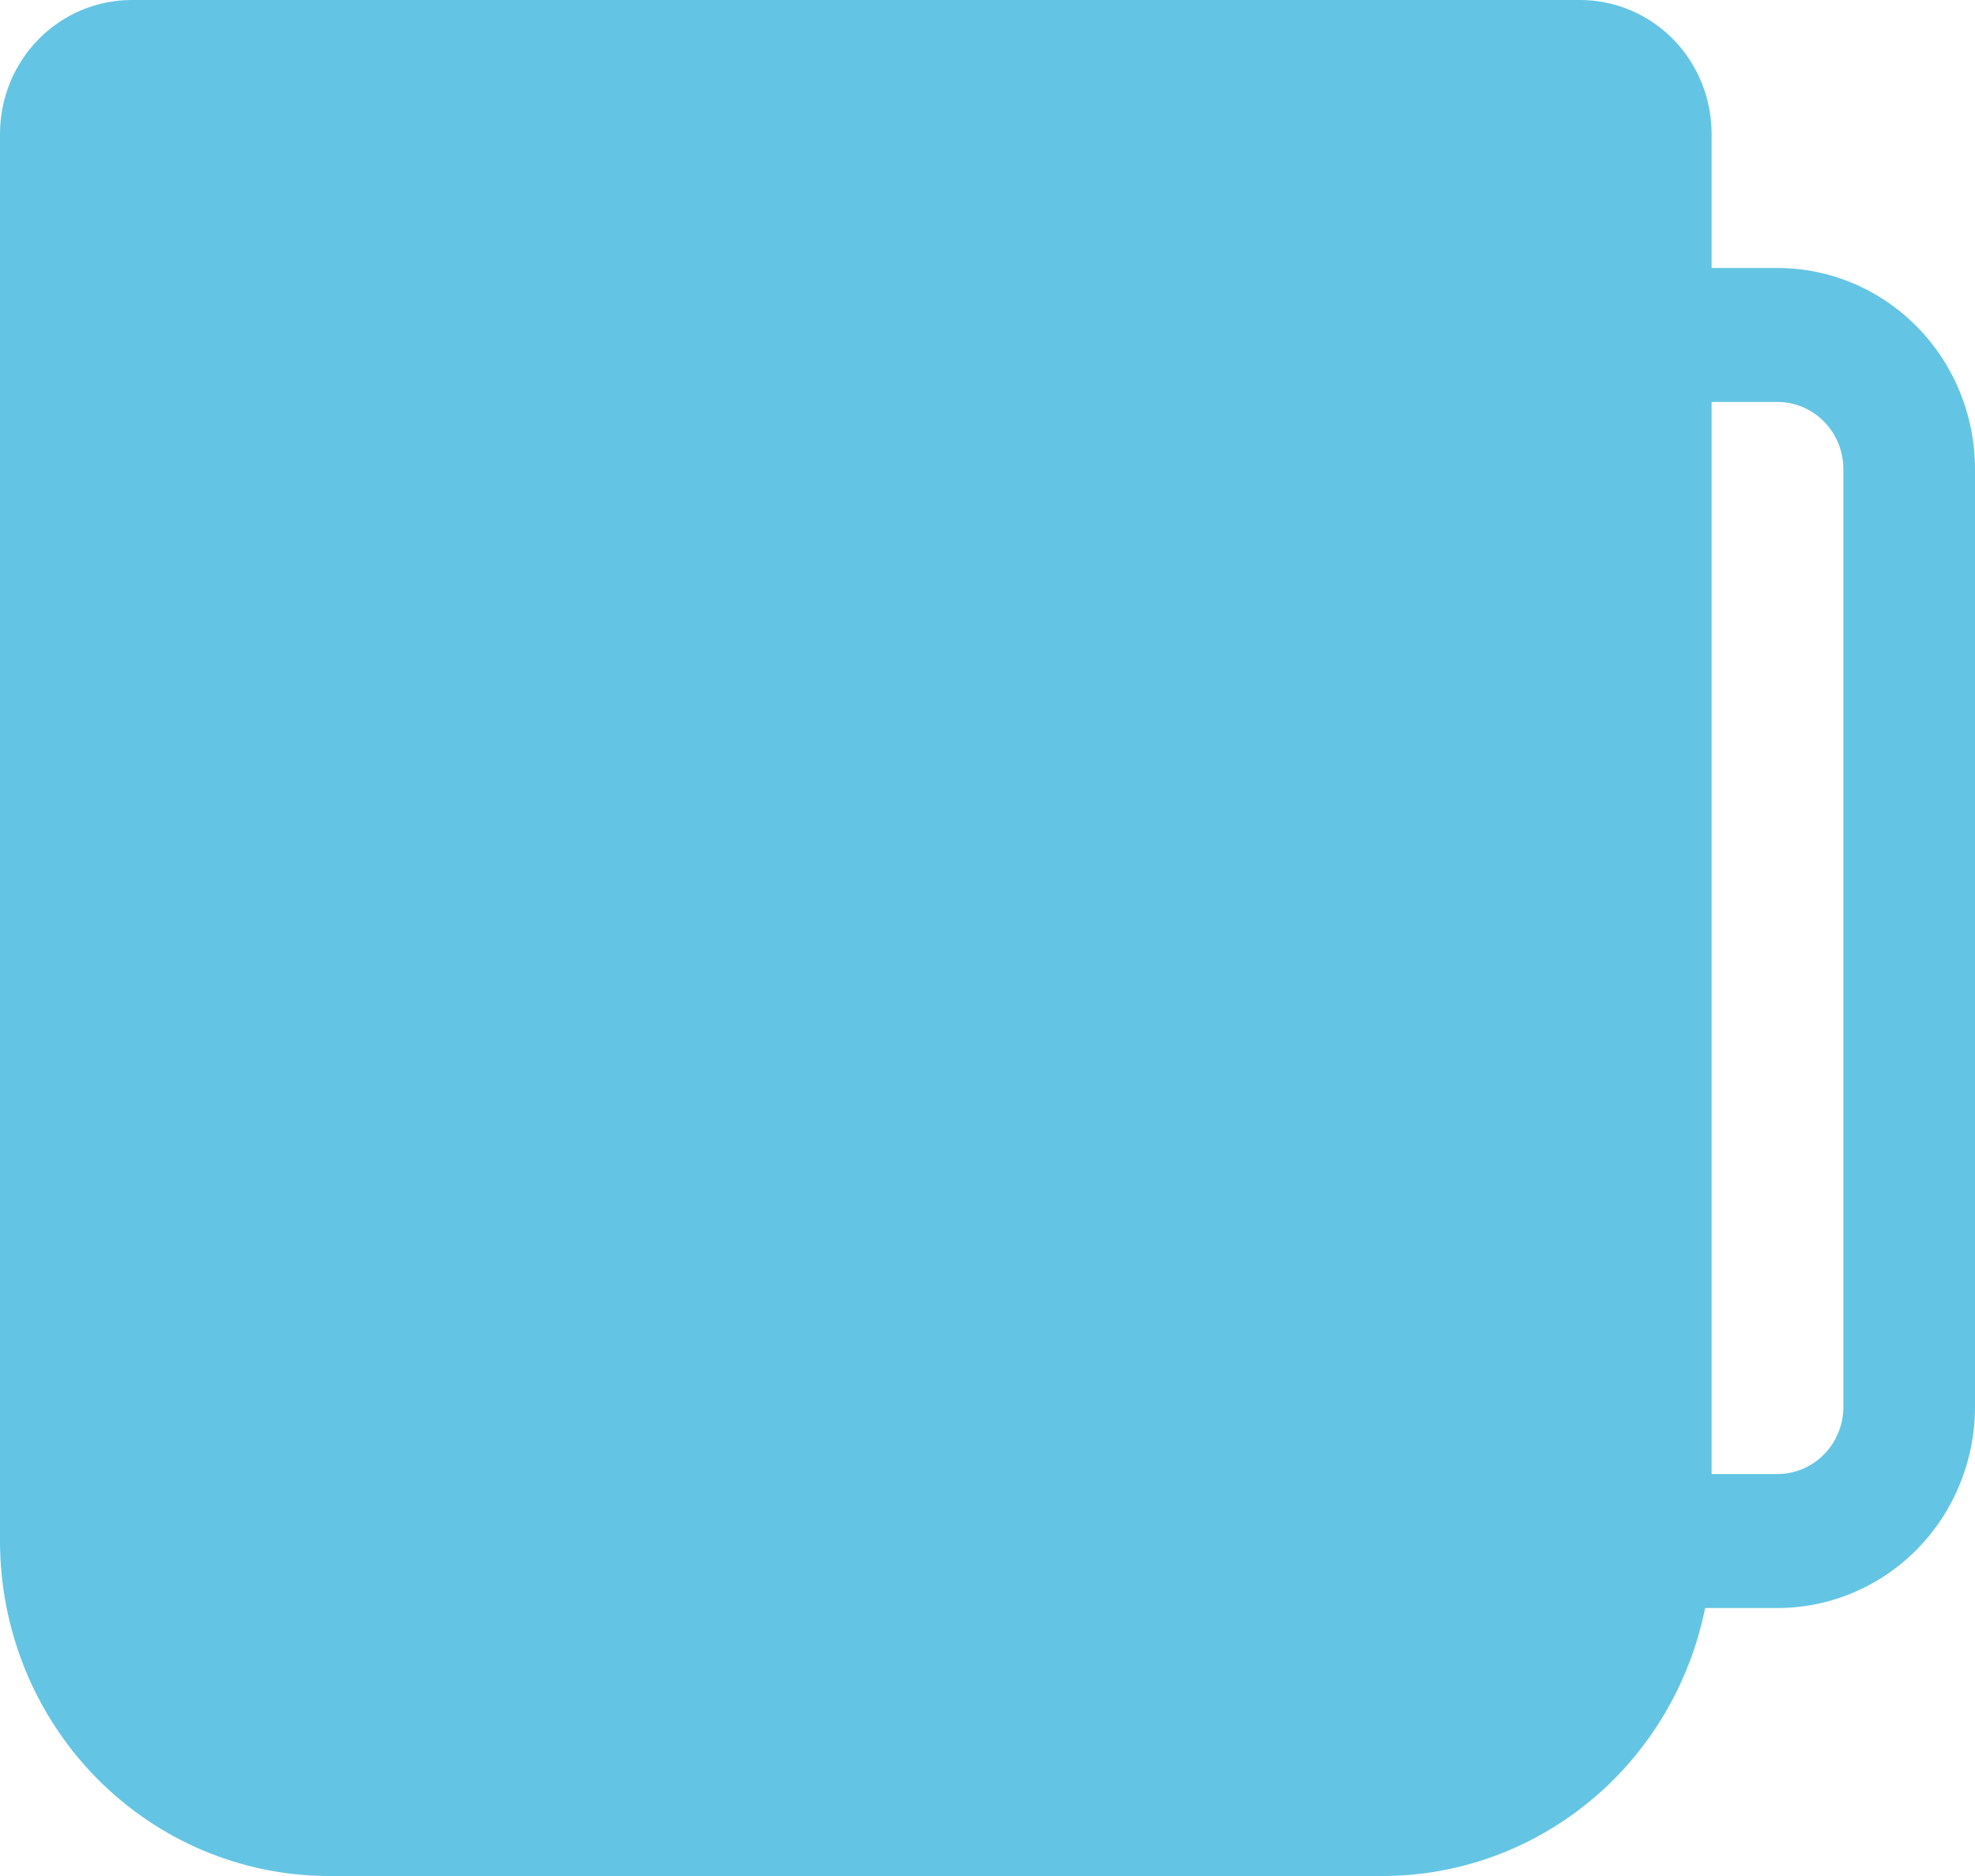 <svg width="20" height="19" viewBox="0 0 20 19" fill="none" xmlns="http://www.w3.org/2000/svg">
<path d="M0 1.357C0 0.997 0.14 0.652 0.391 0.397C0.641 0.143 0.98 0 1.333 0H16C16.354 0 16.693 0.143 16.943 0.397C17.193 0.652 17.333 0.997 17.333 1.357V2.714H18C18.53 2.714 19.039 2.929 19.414 3.311C19.789 3.692 20 4.21 20 4.75V14.25C20 14.79 19.789 15.308 19.414 15.69C19.039 16.071 18.53 16.286 18 16.286H17.267C17.113 17.052 16.704 17.741 16.109 18.235C15.513 18.73 14.768 19 14 19H3.333C2.449 19 1.601 18.642 0.976 18.006C0.351 17.37 0 16.507 0 15.607V1.357ZM17.333 14.929H18C18.177 14.929 18.346 14.857 18.471 14.73C18.596 14.603 18.667 14.43 18.667 14.25V4.75C18.667 4.57 18.596 4.397 18.471 4.27C18.346 4.143 18.177 4.071 18 4.071H17.333V14.929Z" fill="#63C5E3"/>
</svg>

